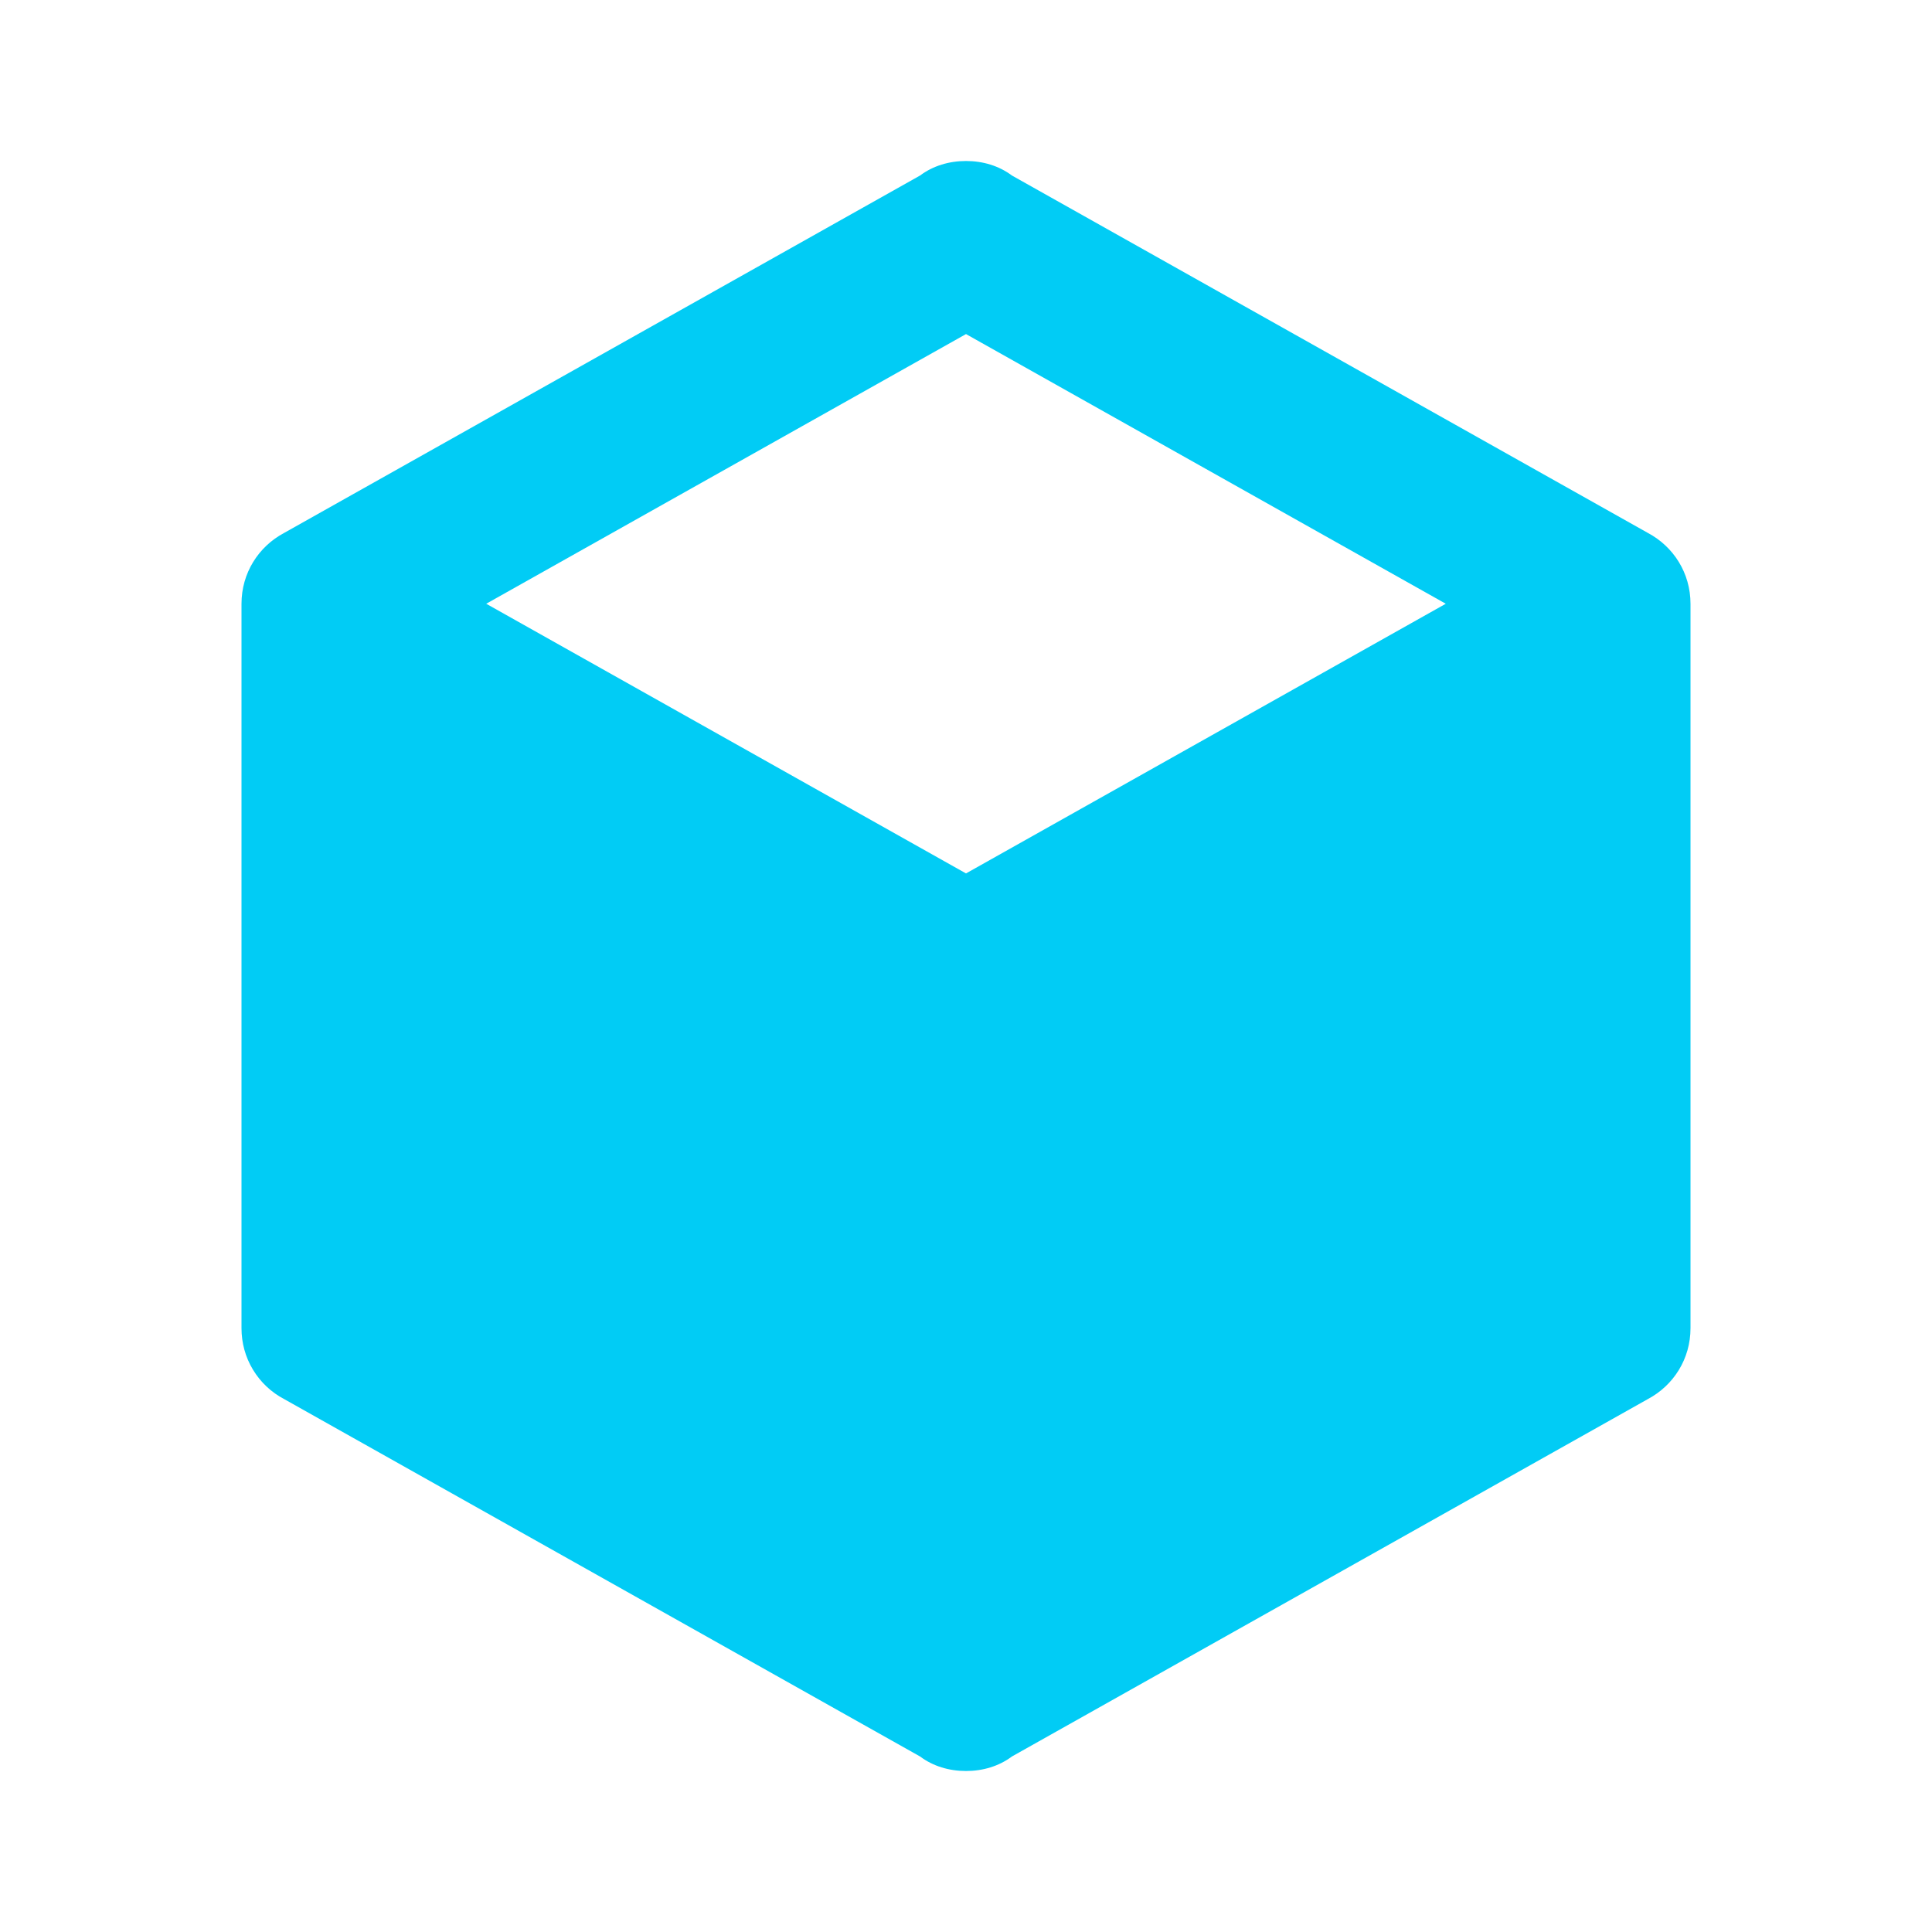 <svg width="12" height="12" viewBox="0 0 12 12" fill="none" xmlns="http://www.w3.org/2000/svg">
<path d="M10.5 8.25C10.5 8.44 10.395 8.605 10.235 8.69L6.285 10.91C6.205 10.97 6.105 11 6 11C5.895 11 5.795 10.97 5.715 10.91L1.765 8.69C1.685 8.648 1.618 8.585 1.571 8.507C1.524 8.429 1.5 8.341 1.5 8.25V3.75C1.5 3.56 1.605 3.395 1.765 3.31L5.715 1.09C5.795 1.03 5.895 1 6 1C6.105 1 6.205 1.03 6.285 1.09L10.235 3.31C10.395 3.395 10.5 3.56 10.5 3.75V8.25ZM6 2.075L3.02 3.75L6 5.425L8.98 3.75L6 2.075Z" fill="#01CCF5"/>
</svg>

